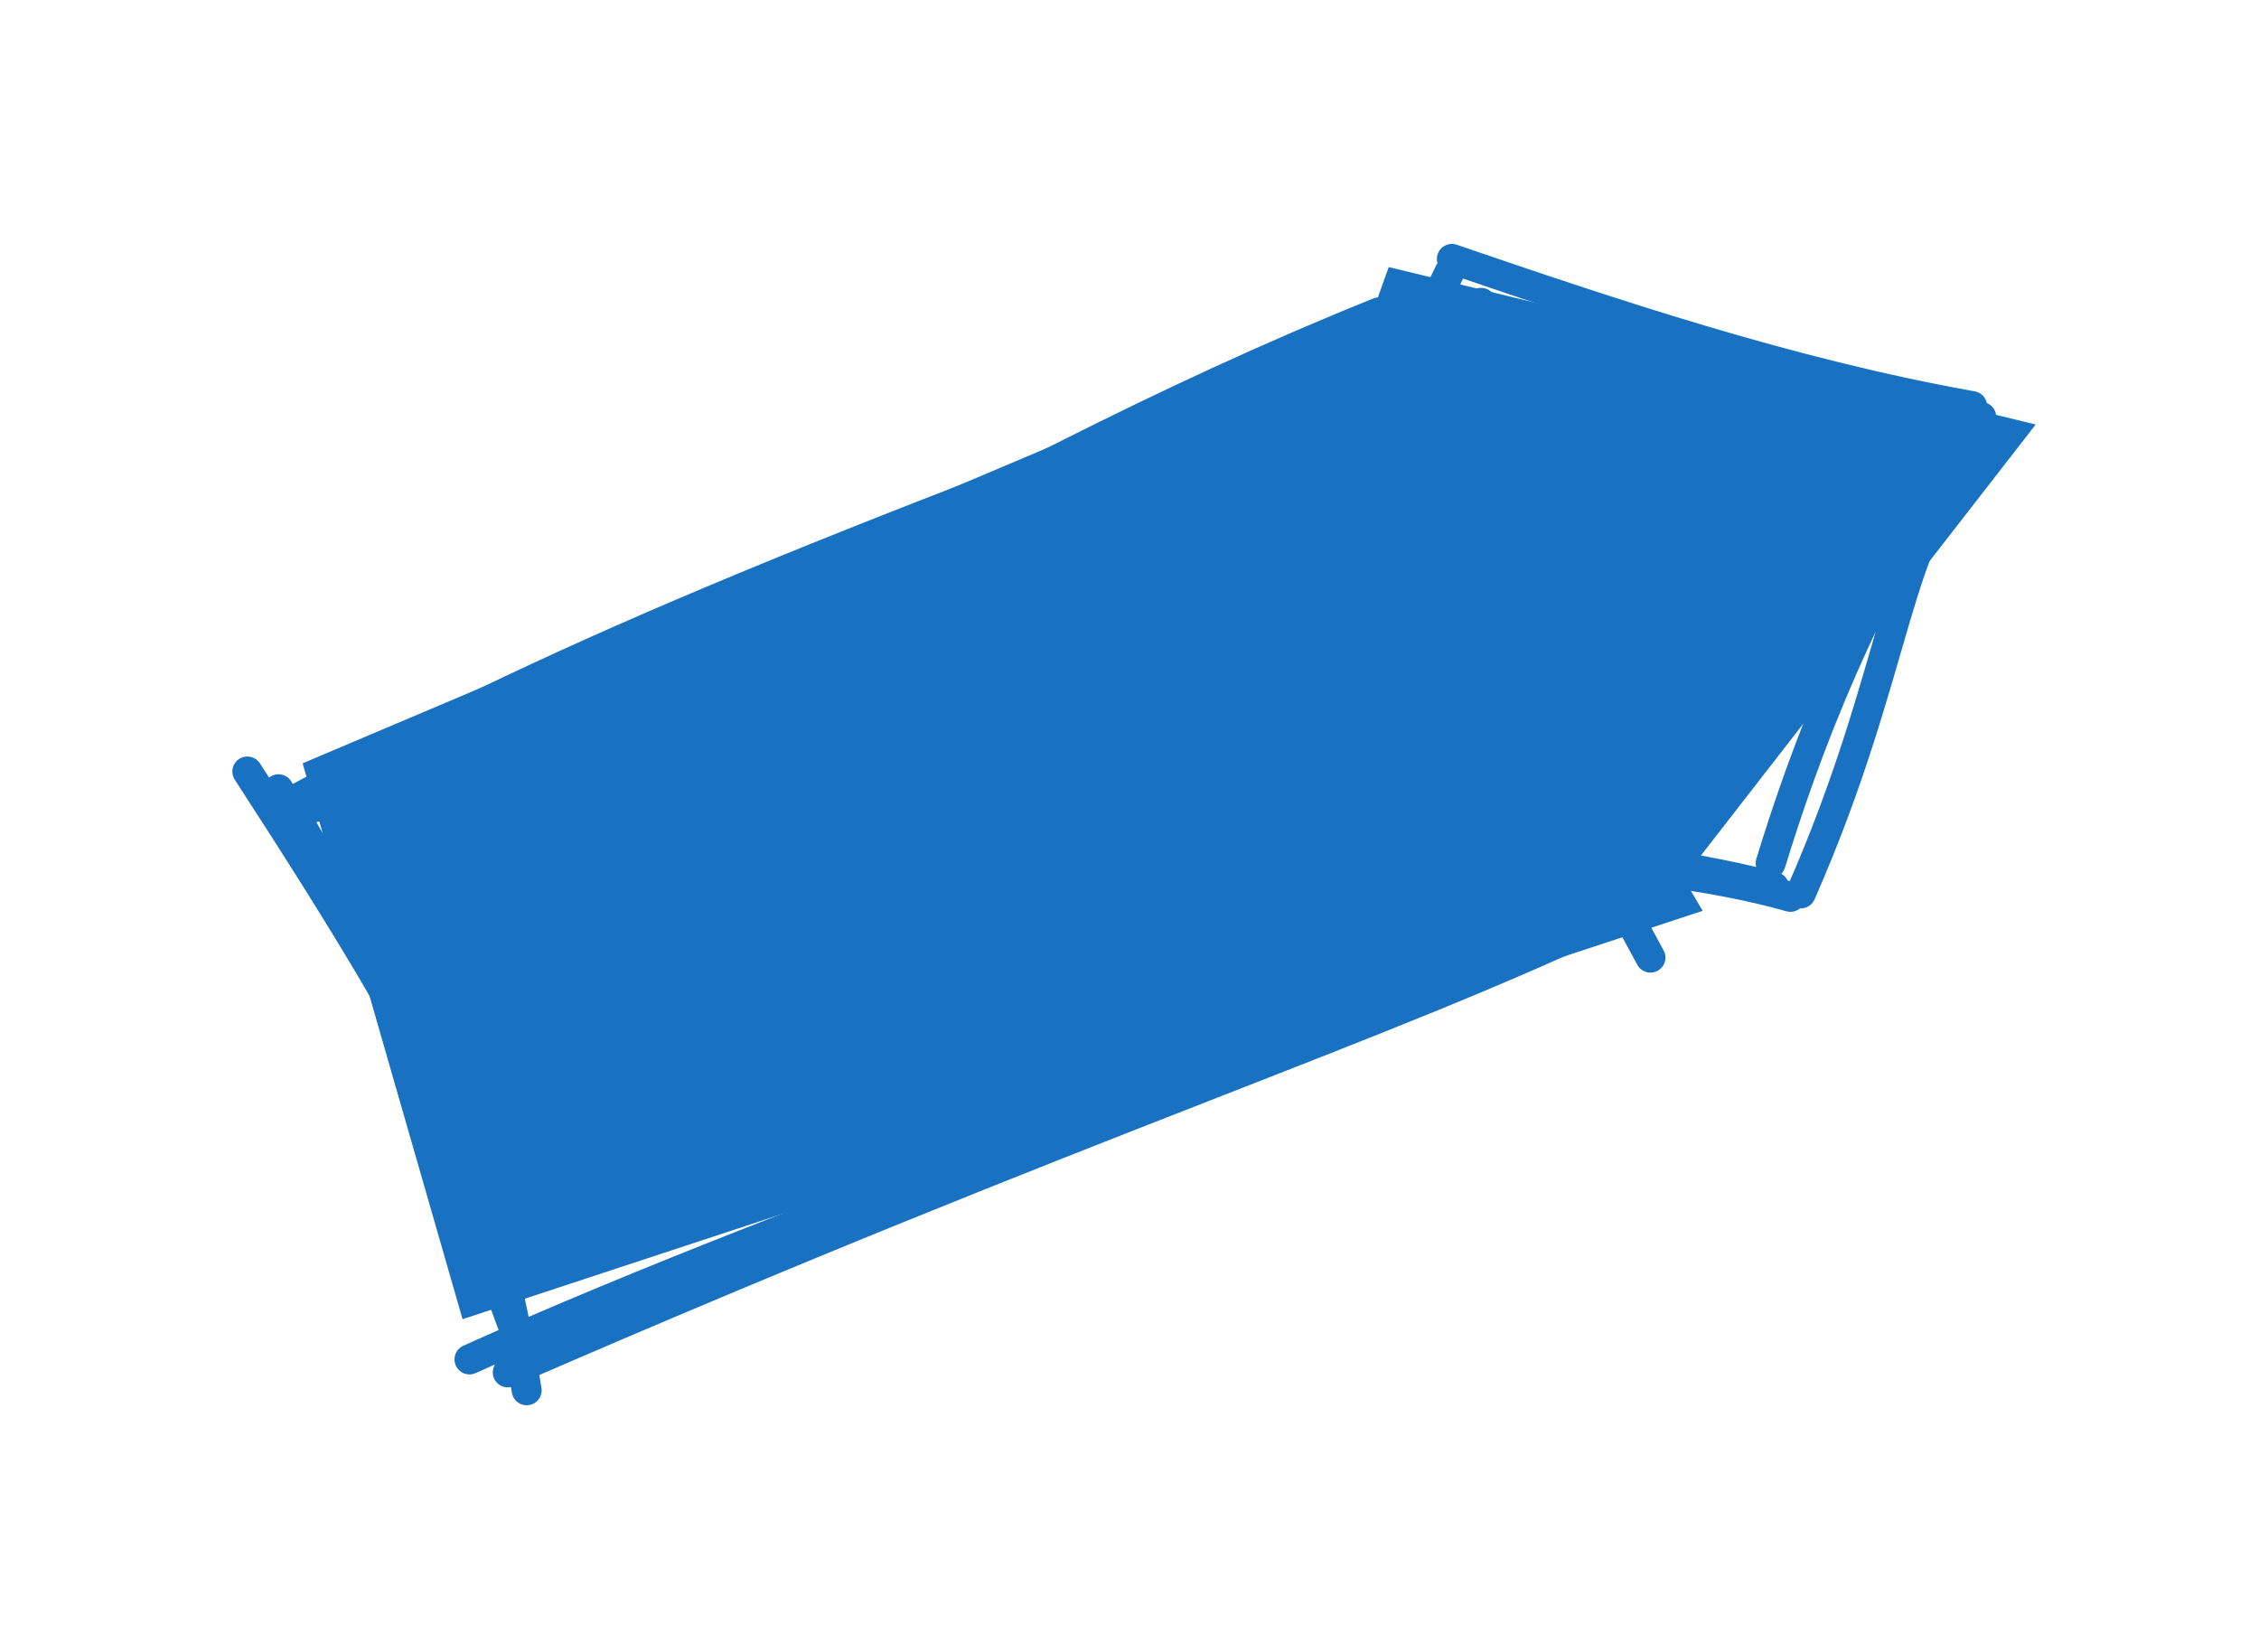 <svg version="1.1" xmlns="http://www.w3.org/2000/svg" viewBox="0 0 75.333 55.088" width="75.333" height="55.088"><!-- svg-source:excalidraw --><defs><style class="style-fonts">
      </style></defs><rect x="0" y="0" width="75.333" height="55.088" fill="transparent"></rect><g stroke-linecap="round" transform="translate(12.293 18.299) rotate(337.904 20 10)"><path d="M0.5 -0.99 L38.52 -1.56 L41.91 21.13 L-1.53 18.19" stroke="none" stroke-width="0" fill="#1971c2"></path><path d="M-0.25 0.45 C11.49 1.87, 23.42 -1.46, 39.41 -1.42 M-0.69 0.1 C9.62 -1.08, 17.96 -1.15, 39.65 -0.44 M40.19 1.62 C39.3 8.26, 38.68 13.01, 39.71 21.92 M40.59 -0.8 C40.59 7.2, 39.23 13.57, 40.13 19.14 M40.54 19.39 C25.76 20.29, 11.02 19.03, -1.82 19.52 M39.69 20.17 C30.55 20.76, 20.74 19.87, -0.8 20.4 M-0.44 21.19 C1.15 14.14, 1.09 11.07, -1.31 -1.43 M-0.08 19.88 C0.08 13.82, 0.74 6.42, -0.57 -0.49" stroke="#1971c2" stroke-width="1" fill="none"></path></g><g stroke-linecap="round" transform="translate(38.69 8.705) rotate(332.256 14.134 11.262)"><path d="M13.52 -1.56 L30.17 13.13 L13.47 20.71 L0.59 10.3" stroke="none" stroke-width="0" fill="#1971c2" fill-rule="evenodd"></path><path d="M14.28 1.61 C17.67 1.98, 21.93 5.46, 26.95 13.16 M15.51 -0.82 C19.3 3.19, 23.64 7.76, 28.58 11.6 M27.75 13.32 C24.42 14.02, 22.39 18.21, 15.96 23.32 M28.68 12.06 C22.44 15.39, 18.14 19.34, 15.54 21.96 M15.27 22.71 C10.26 18.14, 3.68 15.29, -0.87 11.45 M15.6 23.26 C11.55 19.41, 5.58 16.8, -0.74 11.16 M0.93 10.58 C6.51 7.26, 10 1.55, 15.69 0.93 M0.17 12.51 C4.31 9.07, 6.45 5.96, 15.24 -0.47" stroke="#1971c2" stroke-width="1" fill="none"></path></g></svg>